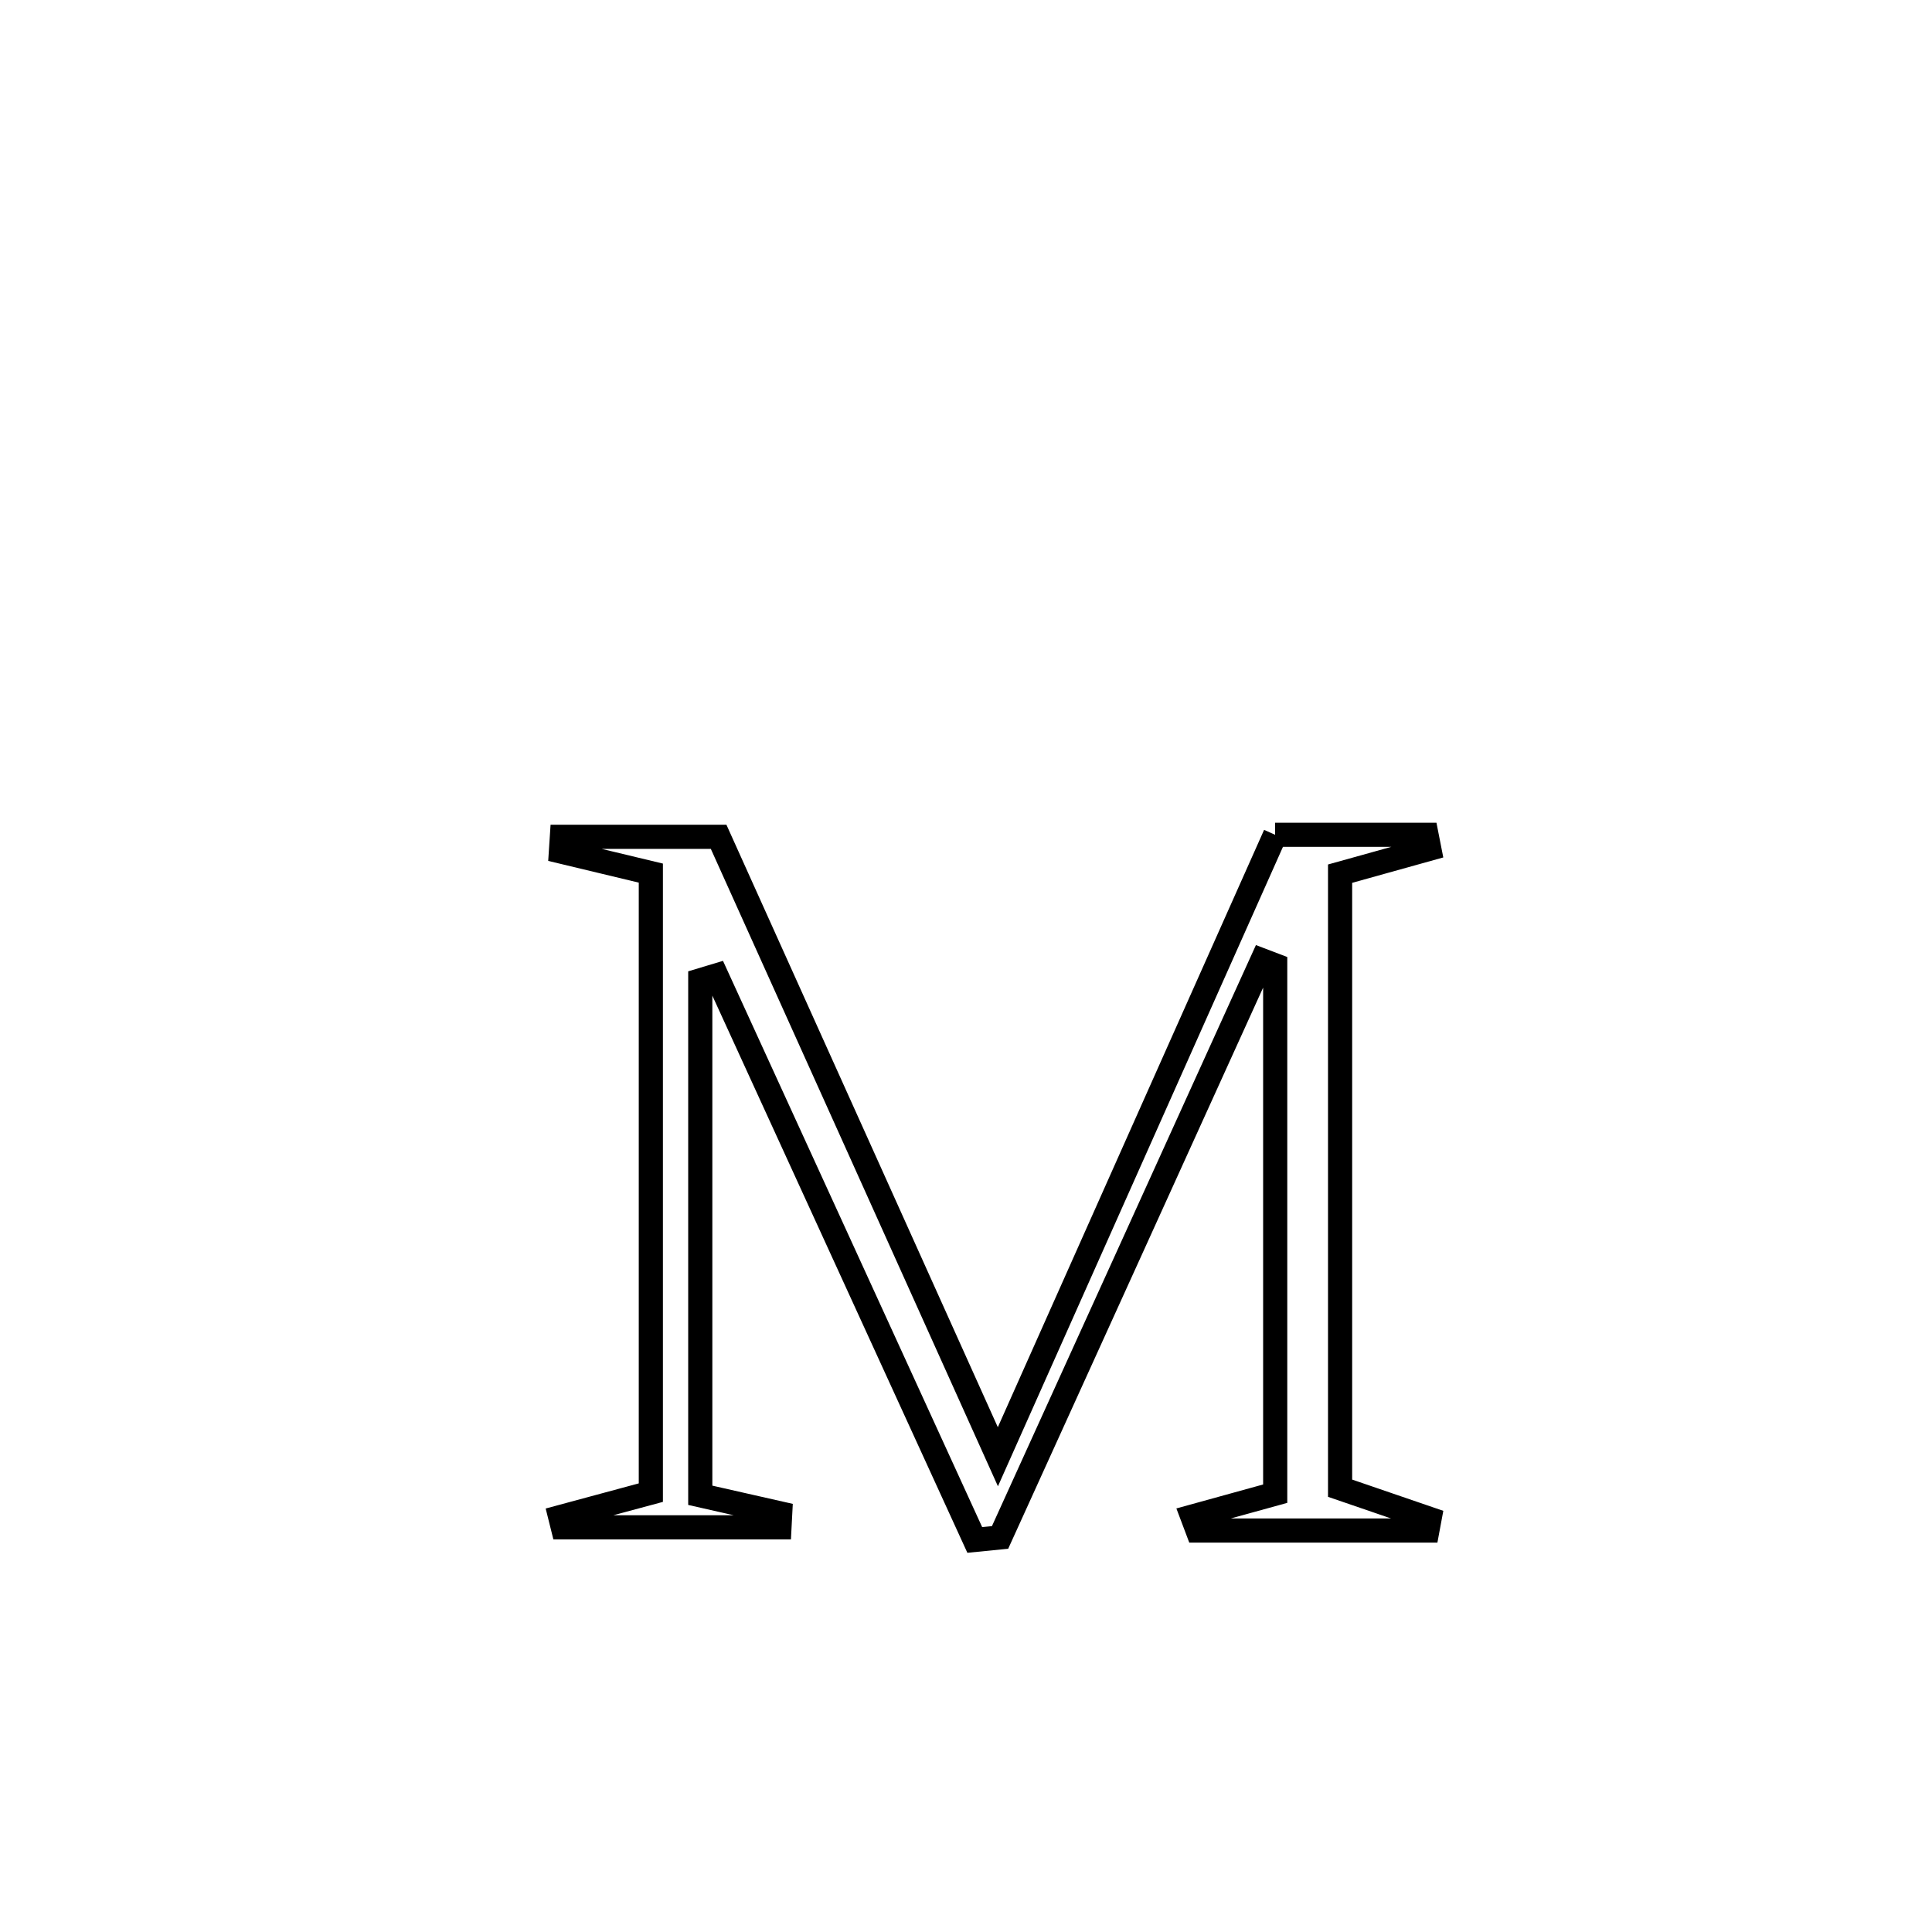 <svg xmlns="http://www.w3.org/2000/svg" viewBox="0.0 0.0 24.0 24.0" height="200px" width="200px"><path fill="none" stroke="black" stroke-width=".3" stroke-opacity="1.0"  filling="0" d="M15.84 10.37 L15.84 10.37 C16.467 10.37 17.095 10.37 17.722 10.37 L17.722 10.37 C17.734 10.428 17.745 10.486 17.756 10.544 L17.756 10.544 C17.386 10.647 17.017 10.75 16.647 10.853 L16.647 10.853 C16.647 12.125 16.647 13.398 16.647 14.67 C16.647 15.943 16.647 17.215 16.647 18.487 L16.647 18.487 C17.017 18.614 17.387 18.741 17.758 18.868 L17.758 18.868 C17.749 18.916 17.74 18.964 17.731 19.013 L17.731 19.013 C16.78 19.013 15.829 19.013 14.877 19.013 L14.877 19.013 C14.855 18.955 14.834 18.897 14.812 18.839 L14.812 18.839 C15.155 18.744 15.498 18.65 15.841 18.555 L15.841 18.555 C15.841 16.367 15.841 14.179 15.841 11.991 L15.841 11.991 C15.787 11.97 15.733 11.95 15.68 11.93 L15.68 11.93 C15.137 13.125 14.594 14.32 14.052 15.515 C13.509 16.709 12.966 17.904 12.423 19.099 L12.423 19.099 C12.319 19.11 12.214 19.12 12.109 19.13 L12.109 19.13 C11.574 17.961 11.039 16.792 10.504 15.623 C9.969 14.455 9.434 13.286 8.899 12.117 L8.899 12.117 C8.832 12.137 8.766 12.158 8.699 12.178 L8.699 12.178 C8.699 14.31 8.699 16.443 8.699 18.575 L8.699 18.575 C9.03 18.65 9.361 18.725 9.692 18.8 L9.692 18.8 C9.689 18.858 9.686 18.916 9.683 18.973 L9.683 18.973 C8.785 18.973 7.888 18.973 6.99 18.973 L6.99 18.973 C6.979 18.931 6.968 18.888 6.958 18.846 L6.958 18.846 C7.333 18.744 7.709 18.643 8.085 18.542 L8.085 18.542 C8.085 17.259 8.085 15.977 8.085 14.694 C8.085 13.411 8.085 12.129 8.085 10.846 L8.085 10.846 C7.713 10.757 7.34 10.667 6.968 10.578 L6.968 10.578 C6.972 10.517 6.976 10.456 6.98 10.395 L6.98 10.395 C7.629 10.395 8.278 10.395 8.927 10.395 L8.927 10.395 C9.505 11.678 10.083 12.962 10.662 14.245 C11.24 15.529 11.818 16.812 12.396 18.096 L12.396 18.096 C12.97 16.808 13.544 15.521 14.118 14.233 C14.692 12.945 15.266 11.658 15.84 10.37 L15.84 10.37"></path></svg>